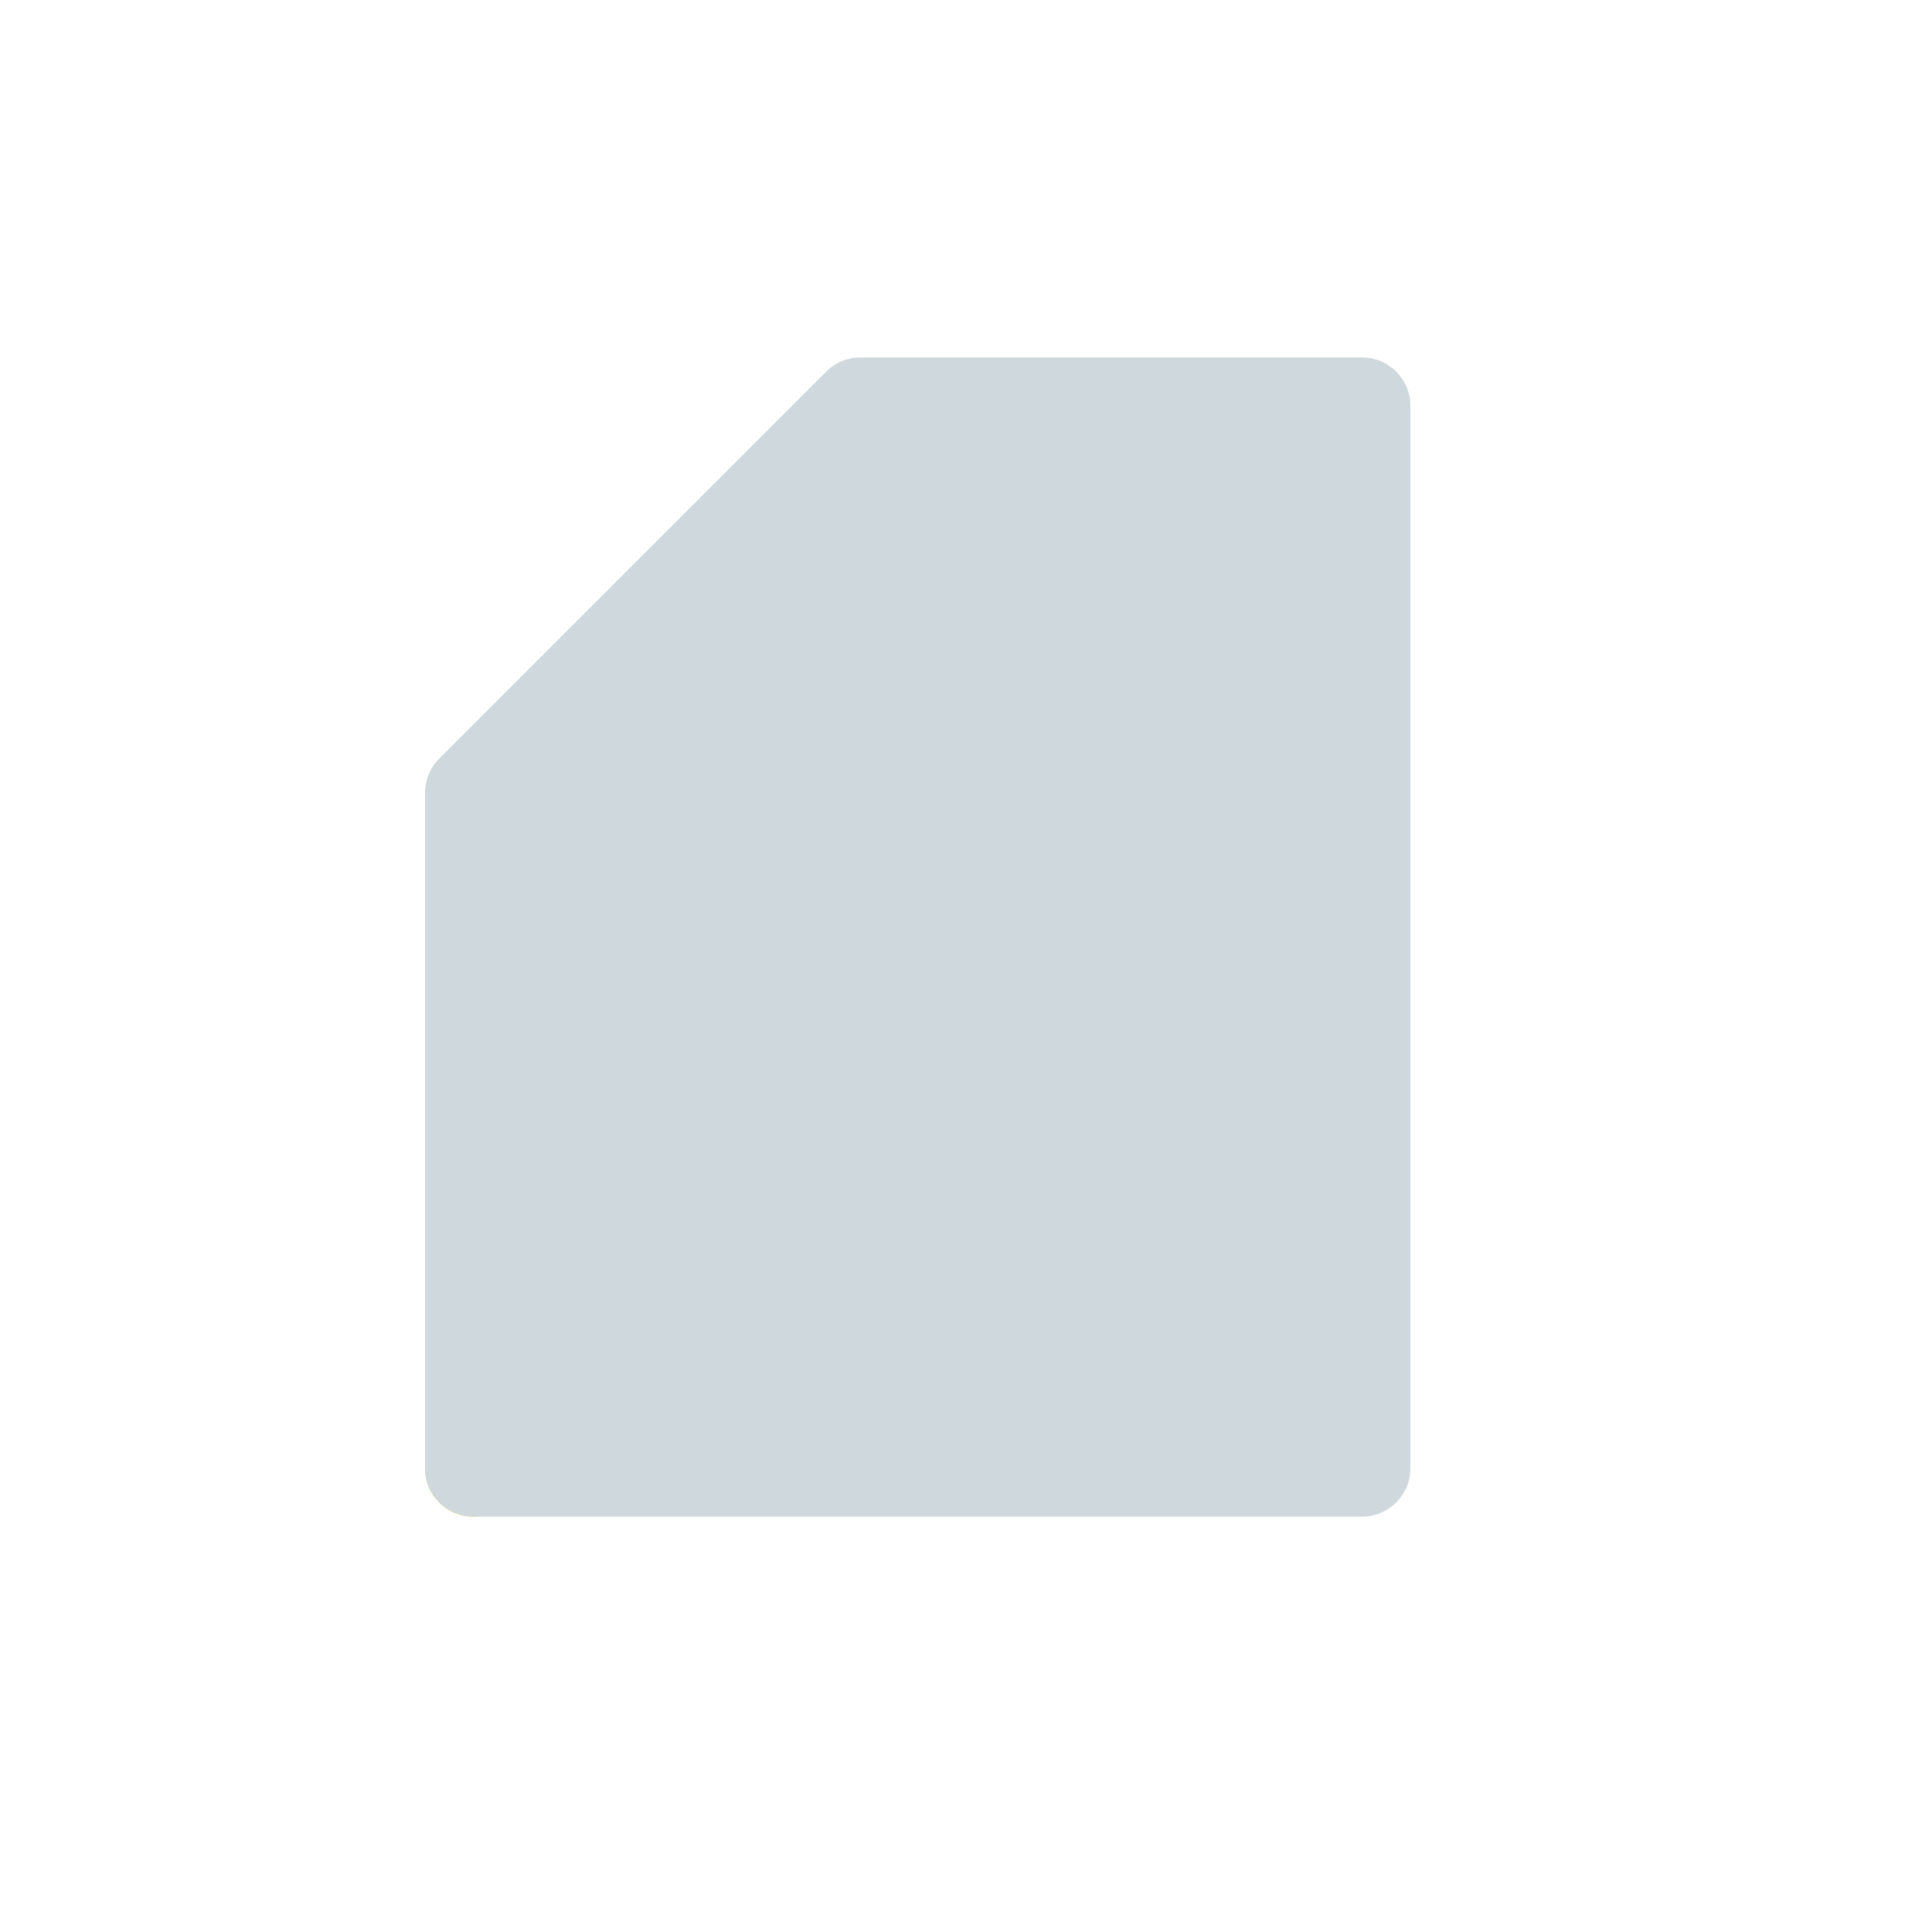 <?xml version="1.0" encoding="UTF-8" standalone="no"?>
<!DOCTYPE svg PUBLIC "-//W3C//DTD SVG 1.1//EN" "http://www.w3.org/Graphics/SVG/1.1/DTD/svg11.dtd">
<svg width="100%" height="100%" viewBox="0 0 200 200" version="1.1" xmlns="http://www.w3.org/2000/svg" xmlns:xlink="http://www.w3.org/1999/xlink" xml:space="preserve" xmlns:serif="http://www.serif.com/" style="fill-rule:evenodd;clip-rule:evenodd;stroke-linejoin:round;stroke-miterlimit:2;">
    <circle cx="49" cy="152" r="5" style="fill:rgb(207,216,21);"/>
    <path d="M146,37L141,37C143.76,37 146,39.24 146,42L146,152C146,154.76 143.76,157 141,157L49,157C46.24,157 44,154.76 44,152L44,82.075C44,80.629 44.615,79.325 45.598,78.412L45.598,78.402L85.669,38.331L85.681,38.32C85.963,38.062 86.271,37.836 86.603,37.648C87.06,37.389 87.557,37.202 88.073,37.099C88.399,37.033 88.731,37.001 89.064,37L146,37Z" style="fill:rgb(207,216,220);"/>
</svg>
